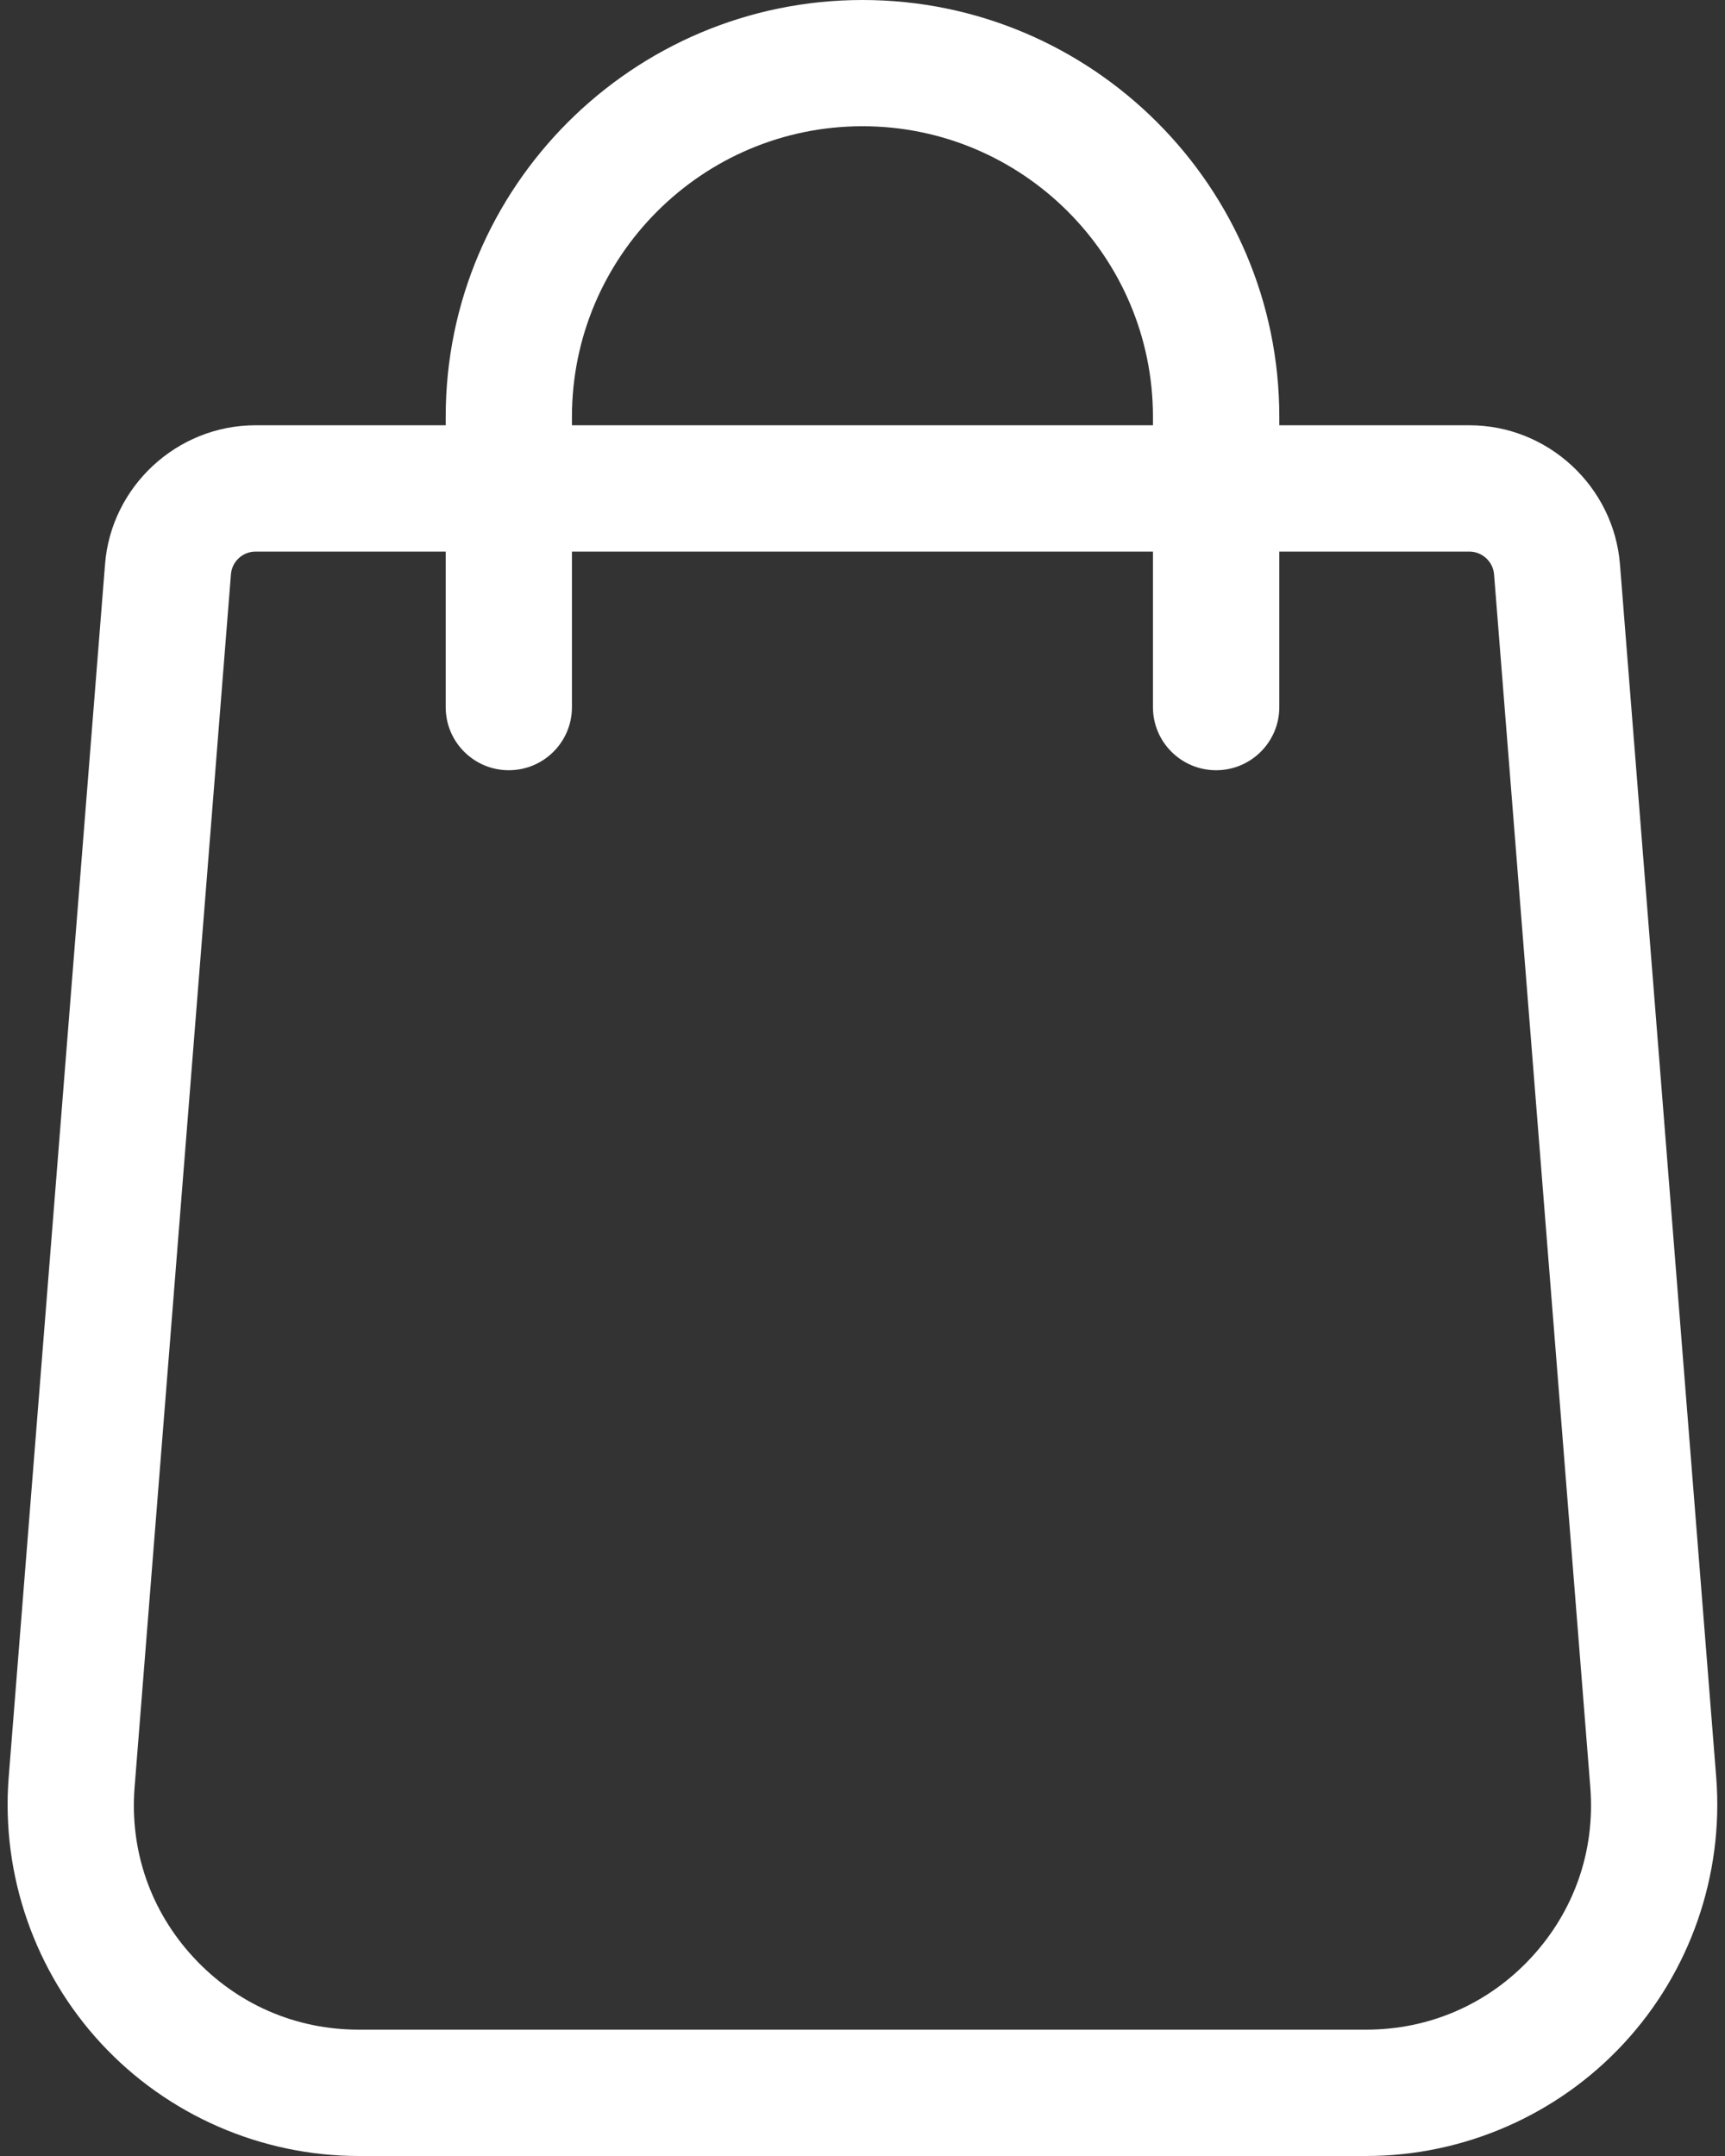 <svg width="16" height="20" viewBox="0 0 16 20" fill="none" xmlns="http://www.w3.org/2000/svg">
<rect x="0" y="0" width="16" height="20" fill="#333333" stroke="none"/>
<path d="M15.919 16.493L15.026 5.238C14.97 4.513 14.357 3.945 13.63 3.945H11.866V3.866C11.866 1.734 10.131 0 8 0C5.868 0 4.134 1.734 4.134 3.866V3.945H2.369C1.642 3.945 1.029 4.513 0.974 5.237L0.08 16.494C0.011 17.396 0.324 18.293 0.938 18.956C1.552 19.62 2.423 20 3.327 20H12.672C13.576 20 14.447 19.62 15.061 18.956C15.676 18.293 15.988 17.396 15.919 16.493ZM5.305 3.866C5.305 2.38 6.514 1.171 8 1.171C9.485 1.171 10.694 2.38 10.694 3.866V3.945H5.305V3.866ZM14.202 18.16C13.803 18.591 13.259 18.828 12.672 18.828H3.327C2.74 18.828 2.197 18.591 1.797 18.16C1.398 17.73 1.203 17.17 1.248 16.585L2.142 5.328C2.151 5.209 2.251 5.117 2.369 5.117H4.134V6.56C4.134 6.883 4.396 7.145 4.719 7.145C5.043 7.145 5.305 6.883 5.305 6.56V5.117H10.694V6.56C10.694 6.883 10.956 7.145 11.28 7.145C11.603 7.145 11.866 6.883 11.866 6.56V5.117H13.63C13.748 5.117 13.849 5.21 13.858 5.329L14.751 16.584C14.796 17.17 14.601 17.729 14.202 18.16Z" fill="white"/>
</svg>
